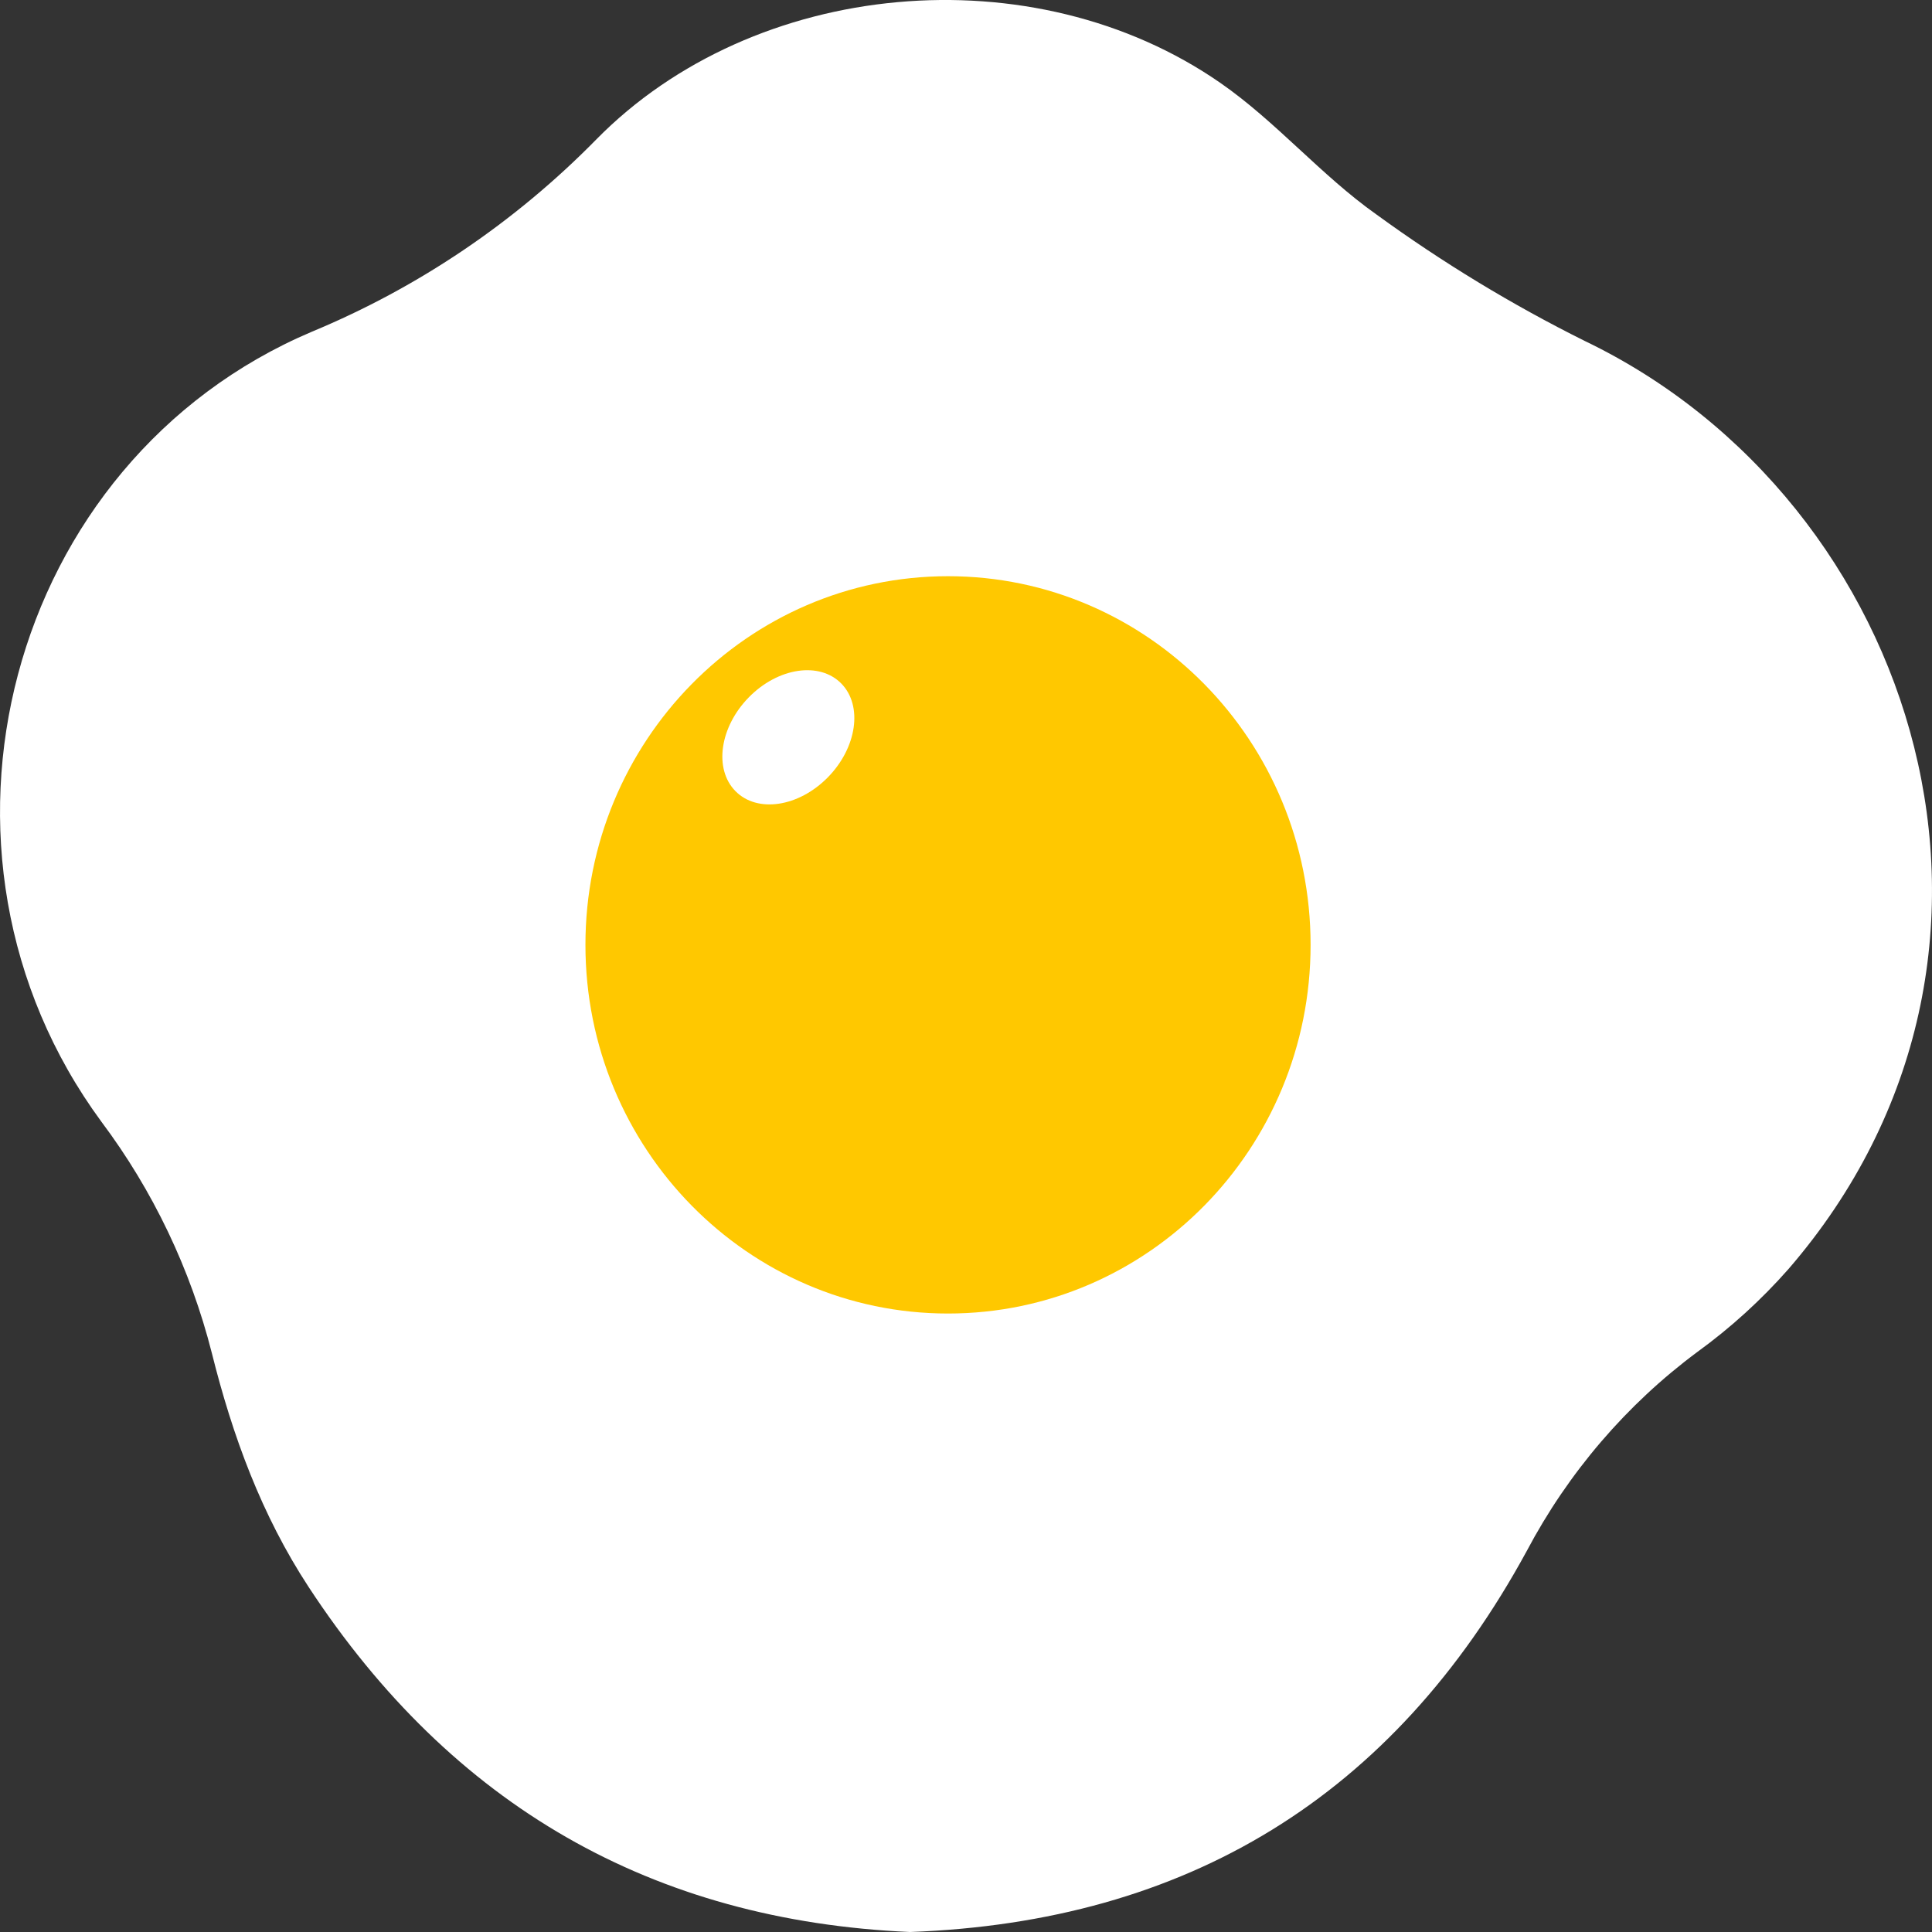 <svg width="50" height="50" viewBox="0 0 50 50" fill="none" xmlns="http://www.w3.org/2000/svg">
<rect x="0" y="0" width="50" height="50" fill="#333333" stroke="none"/>
<path d="M43.929 34.987C42.096 36.347 40.588 38.108 39.512 40.14C36.054 46.497 30.708 49.739 23.551 50C16.887 49.708 11.7 46.733 7.989 41.074C6.768 39.211 6.018 37.162 5.482 35.016C4.931 32.846 3.959 30.811 2.623 29.028C-2.502 22.059 0.183 11.927 8.077 8.582C10.825 7.441 13.323 5.754 15.422 3.619C19.516 -0.557 26.745 -1.217 31.589 2.15C33.024 3.146 34.193 4.54 35.621 5.55C37.326 6.791 39.127 7.885 41.011 8.823C49.661 12.976 53.341 24.687 46.281 32.848C45.577 33.646 44.788 34.364 43.929 34.987Z" fill="white"/>
<path d="M24.534 33.994C29.717 33.994 33.918 29.723 33.918 24.453C33.918 19.184 29.717 14.912 24.534 14.912C19.352 14.912 15.151 19.184 15.151 24.453C15.151 29.723 19.352 33.994 24.534 33.994Z" fill="#FFC800"/>
<path d="M21.423 20.119C22.179 19.35 22.335 18.262 21.772 17.689C21.208 17.116 20.138 17.275 19.382 18.044C18.626 18.813 18.469 19.901 19.033 20.474C19.596 21.047 20.666 20.888 21.423 20.119Z" fill="white"/>
</svg>
